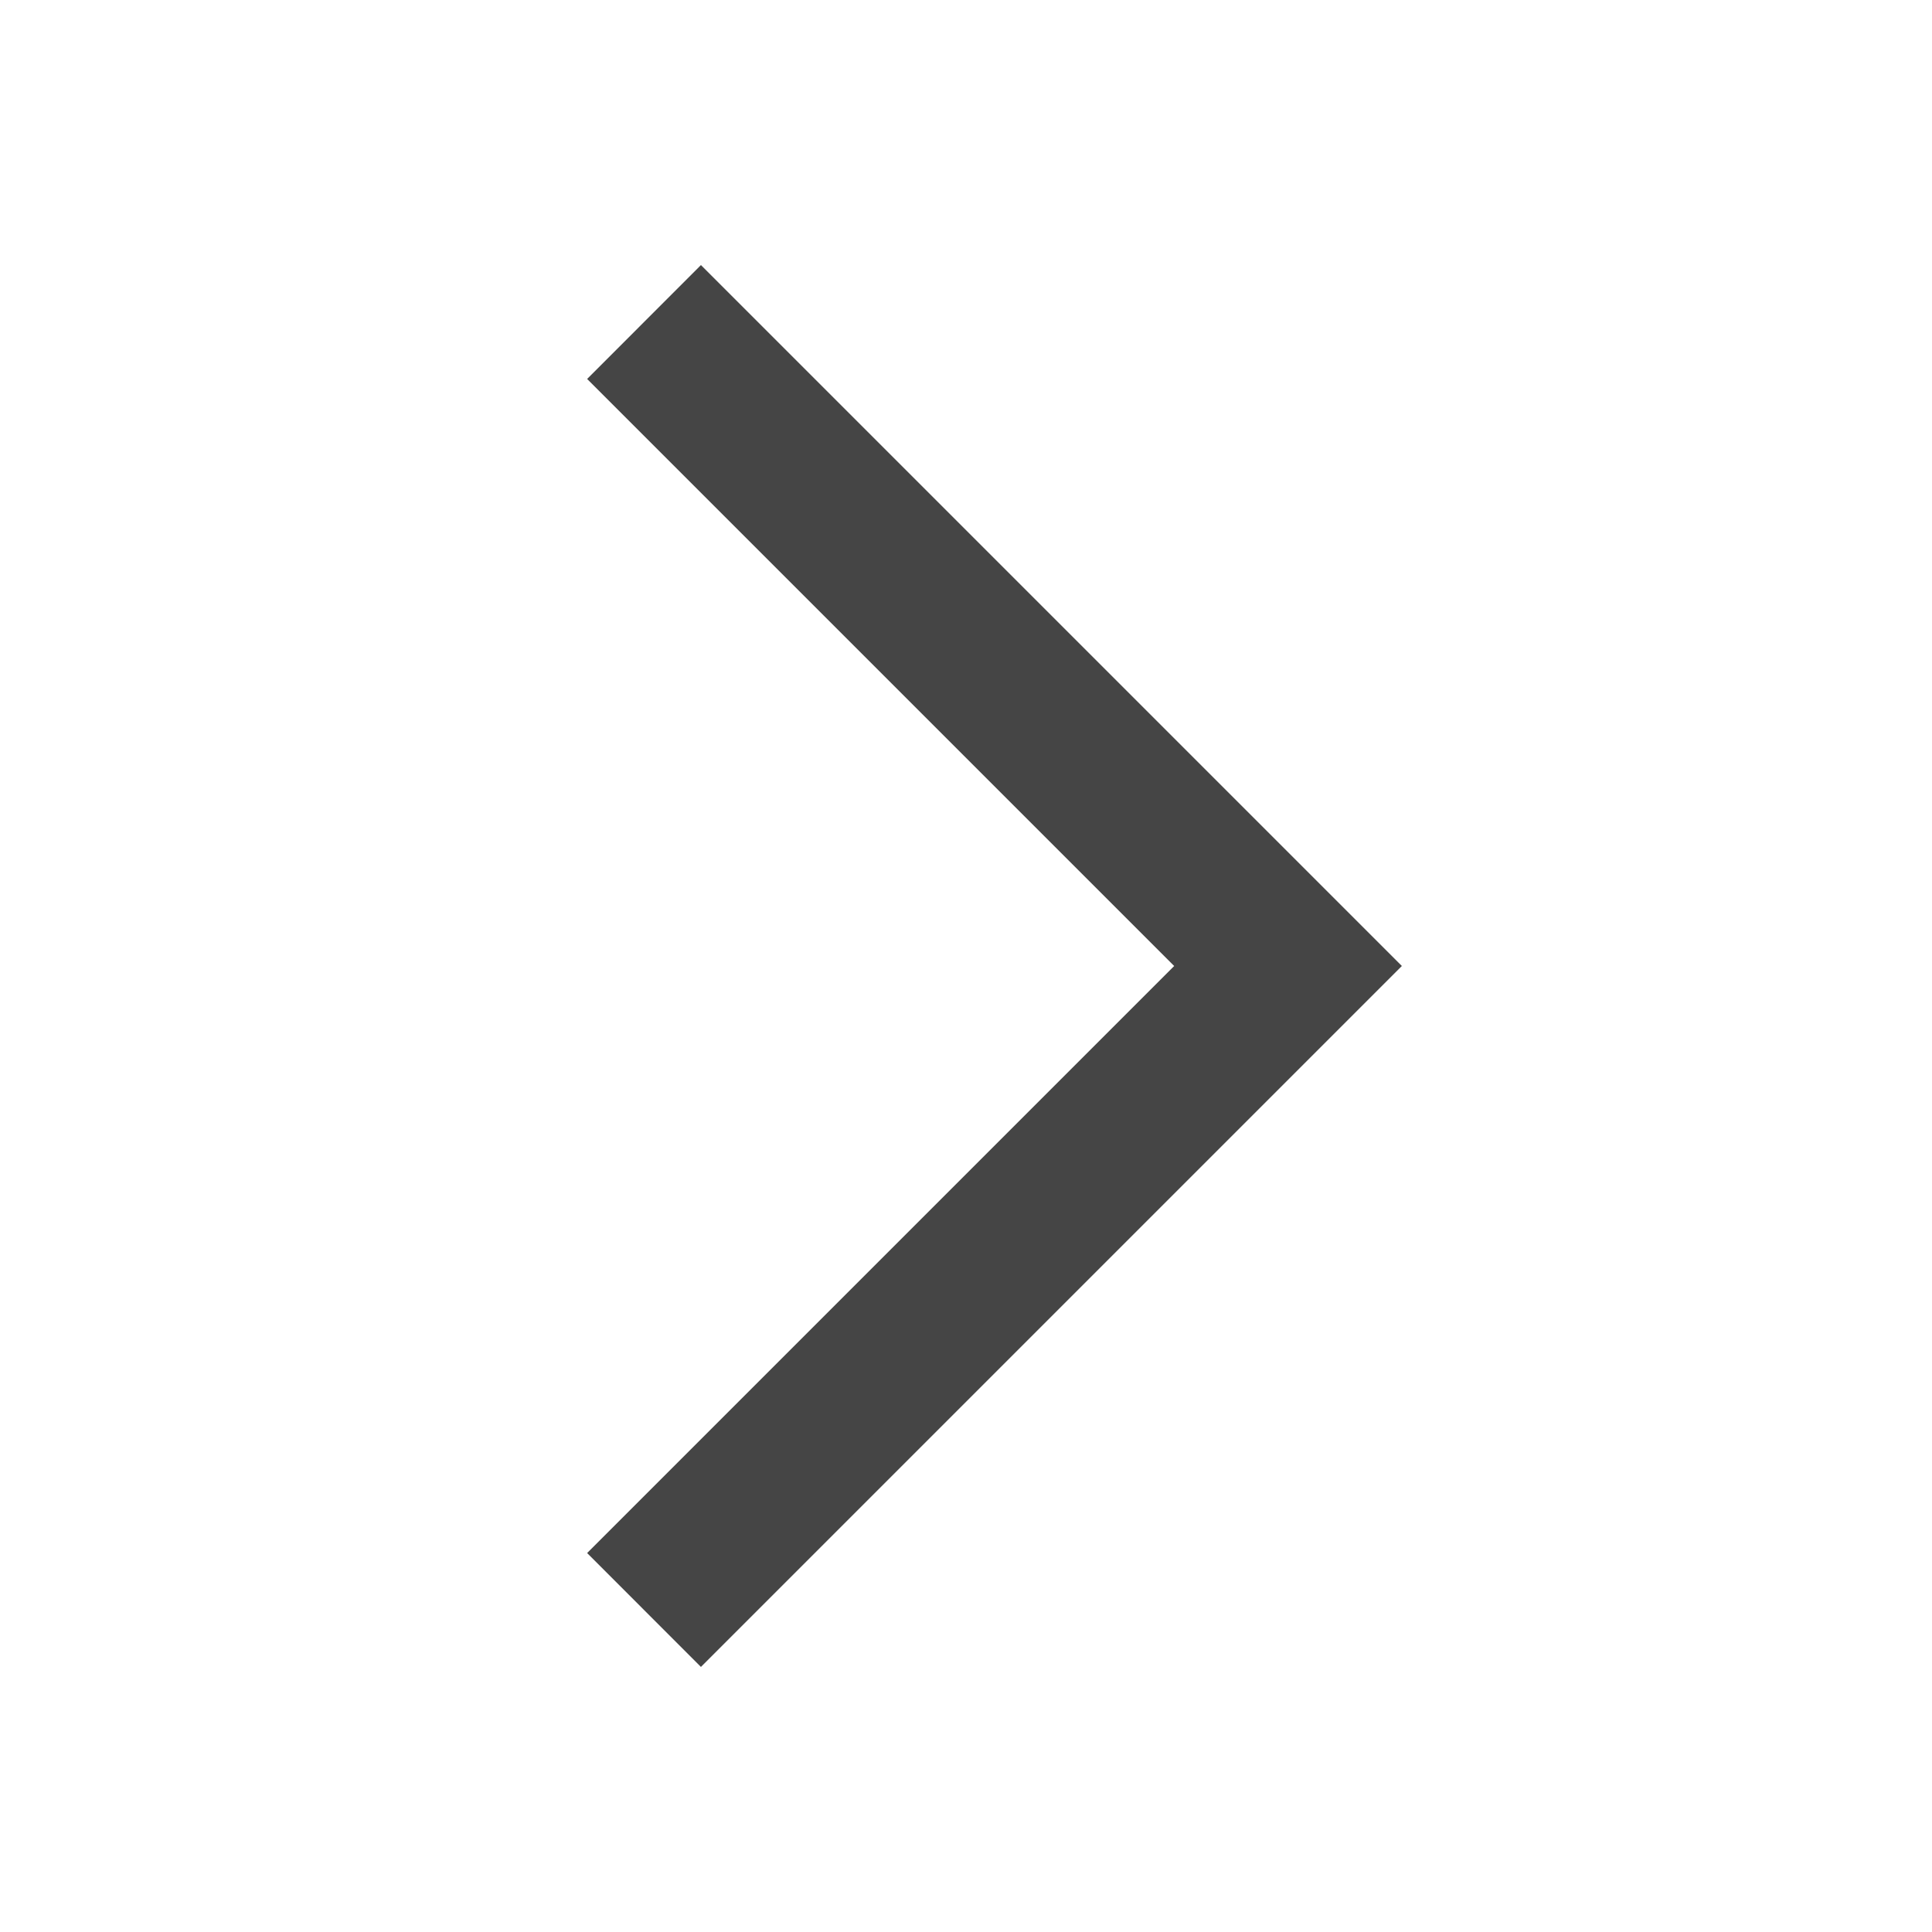 <svg width="20" height="20" viewBox="0 0 20 20" fill="none" xmlns="http://www.w3.org/2000/svg">
<path fill-rule="evenodd" clip-rule="evenodd" d="M12.155 10L6.078 3.923L7.256 2.744L14.512 10L7.256 17.256L6.078 16.077L12.155 10Z" fill="#454545"/>
</svg>
